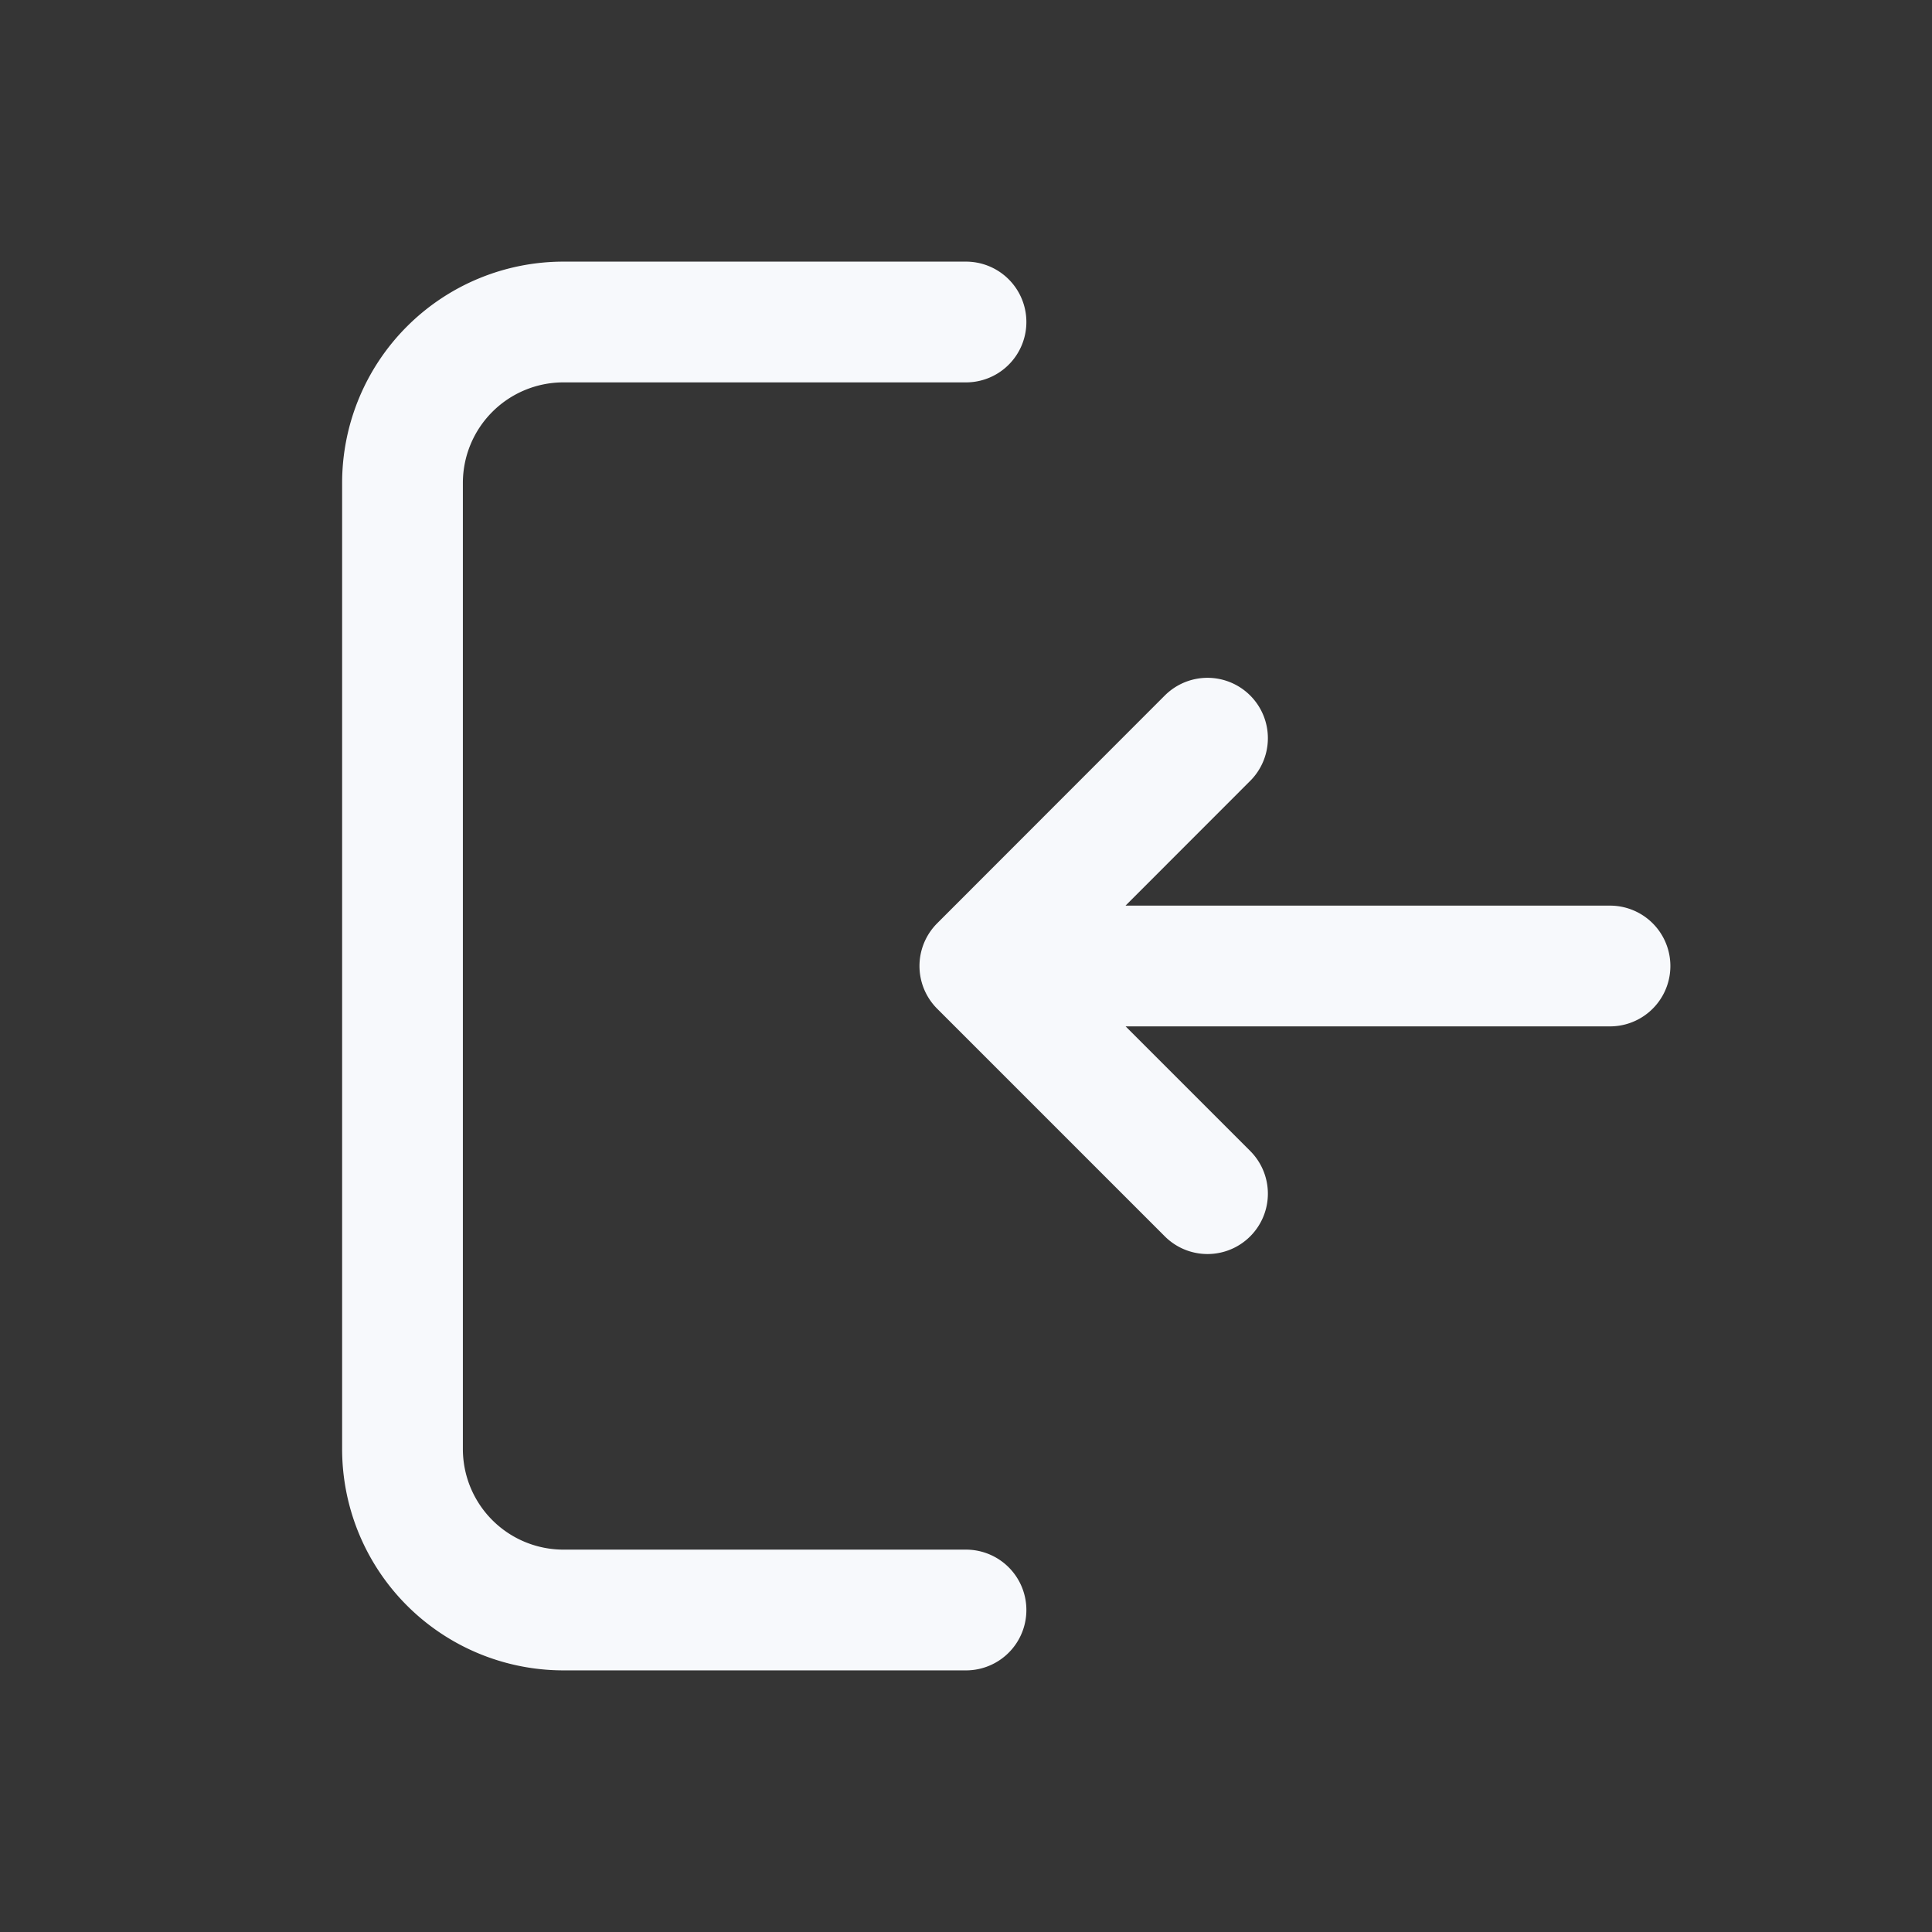 <svg xmlns="http://www.w3.org/2000/svg" width="24" height="24" fill="none"><rect width="100%" height="100%" fill="#333333" stroke="none"/><path fill="#fff" fill-opacity=".01" d="M24 0v24H0V0z"/><path stroke="#F7F9FC" stroke-linecap="round" stroke-linejoin="round" stroke-width="1.5" d="M12 4H7a2 2 0 0 0-2 2v12a2 2 0 0 0 2 2h5m8-8h-7.5m2.5 2.828L12.172 12 15 9.17"/></svg>